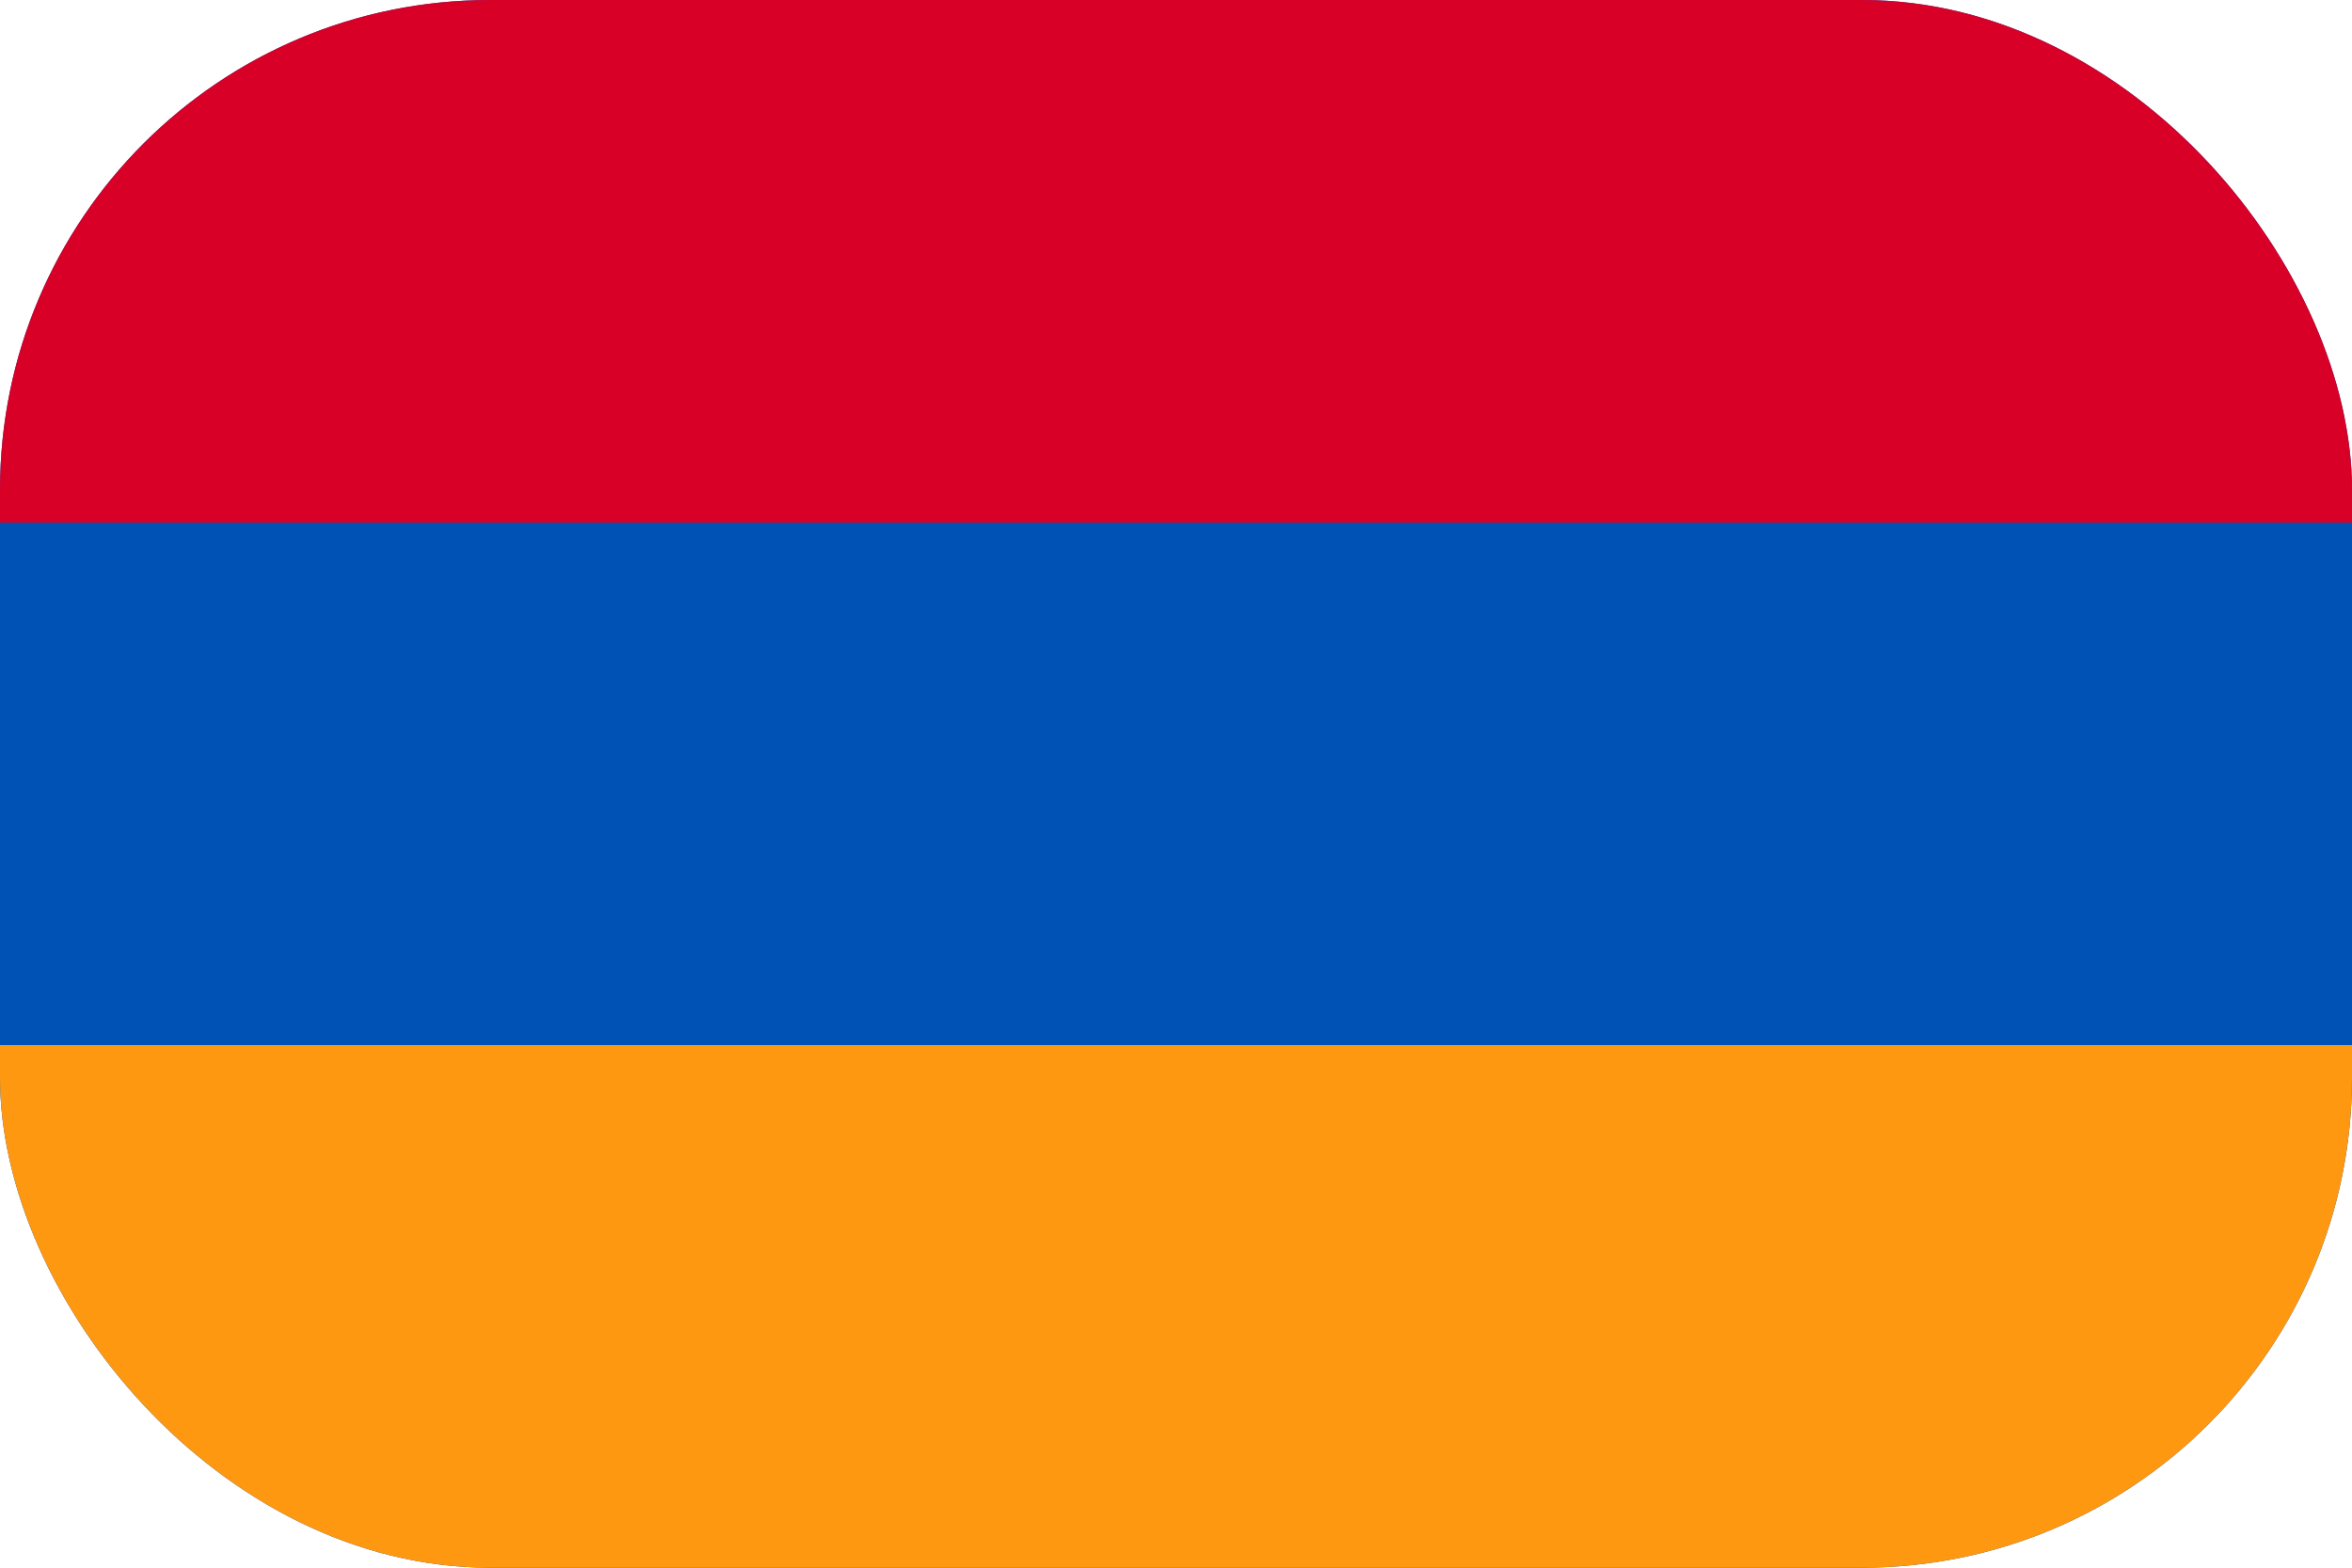 <svg width="48" height="32" viewBox="0 0 48 32" fill="none" xmlns="http://www.w3.org/2000/svg">
<g clip-path="url(#clip0_1202_4323)">
<g clip-path="url(#clip1_1202_4323)">
<path d="M0 0H48V32H0V0Z" fill="#0052B4"/>
<path d="M0 0H48V10.667H0V0Z" fill="#D80027"/>
<path d="M0 21.333H48V32H0V21.333Z" fill="#FF9811"/>
</g>
</g>
<defs>
<clipPath id="clip0_1202_4323">
<rect width="48" height="32" rx="10" fill="white"/>
</clipPath>
<clipPath id="clip1_1202_4323">
<rect width="48" height="32" fill="white"/>
</clipPath>
</defs>
</svg>
